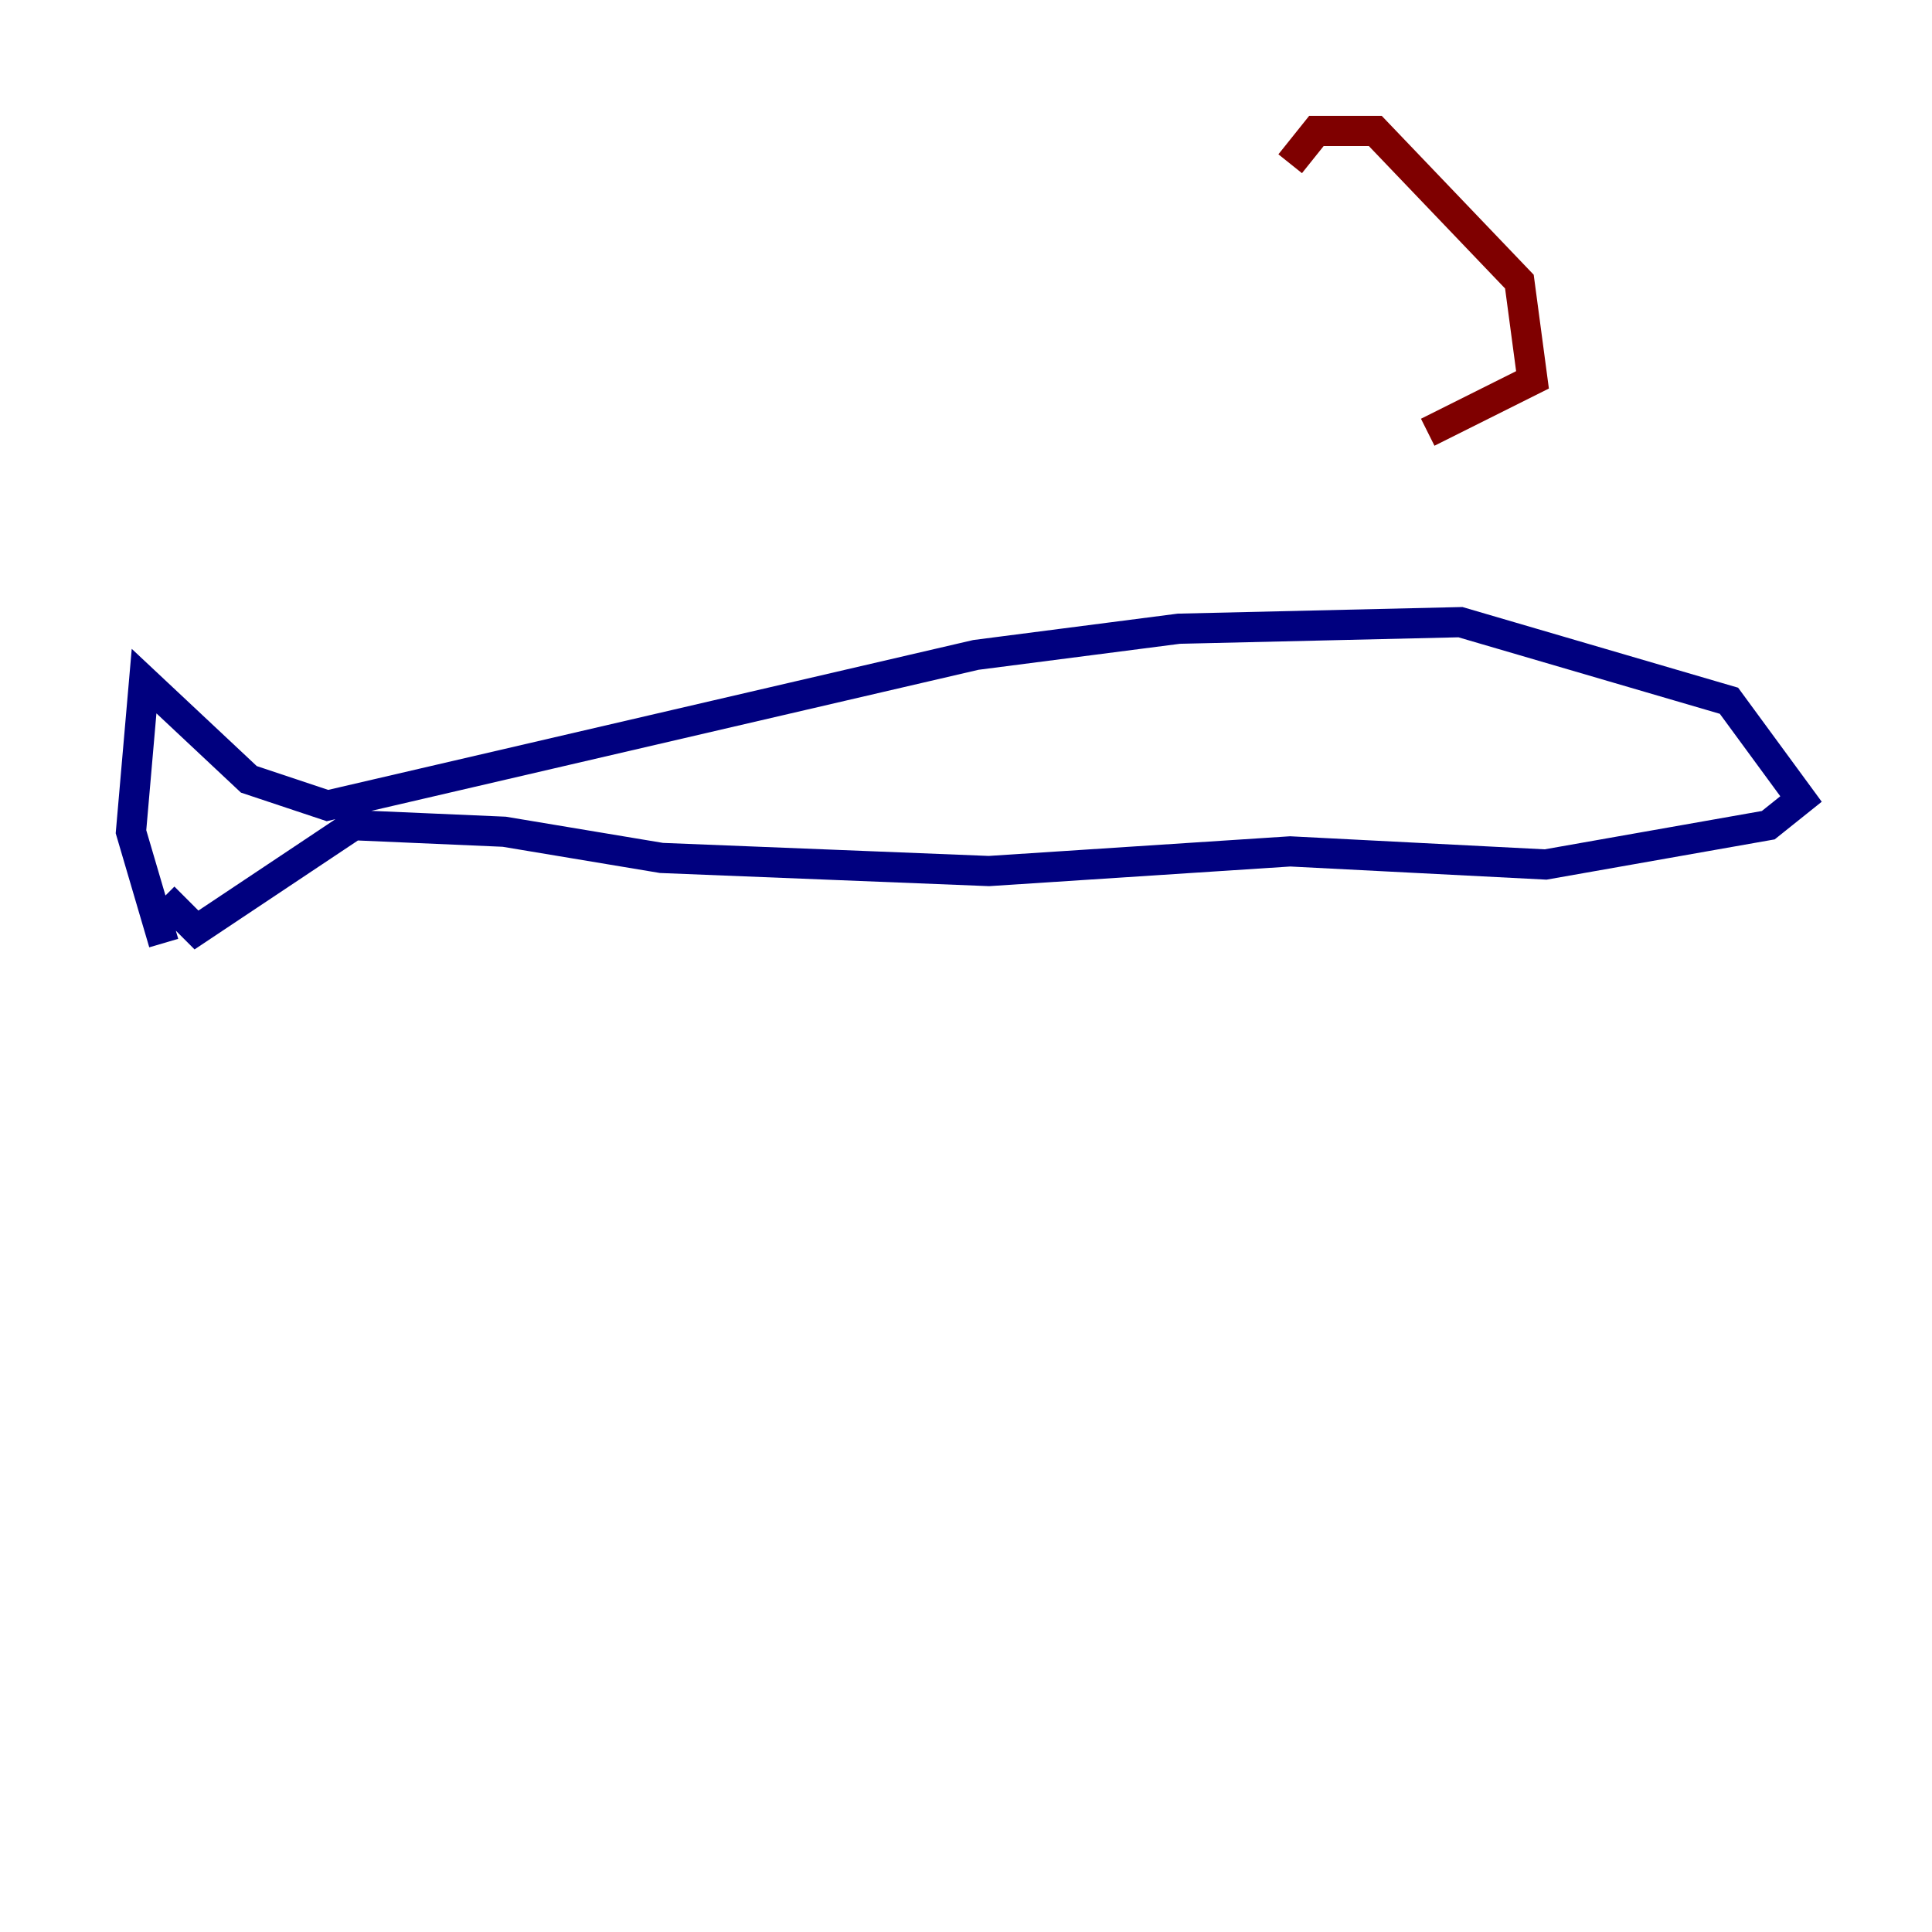 <?xml version="1.0" encoding="utf-8" ?>
<svg baseProfile="tiny" height="128" version="1.2" viewBox="0,0,128,128" width="128" xmlns="http://www.w3.org/2000/svg" xmlns:ev="http://www.w3.org/2001/xml-events" xmlns:xlink="http://www.w3.org/1999/xlink"><defs /><polyline fill="none" points="10.848,62.481 8.678,55.105 9.546,45.125 16.488,51.634 21.695,53.37 64.651,43.39 78.102,41.654 96.759,41.22 114.549,46.427 119.322,52.936 117.153,54.671 102.4,57.275 85.478,56.407 65.519,57.709 43.824,56.841 33.41,55.105 23.43,54.671 13.017,61.614 10.848,59.444" stroke="#00007f" stroke-width="2" /><polyline fill="none" points="85.478,10.848 87.214,8.678 91.119,8.678 100.664,18.658 101.532,25.166 94.59,28.637" stroke="#7f0000" stroke-width="2" /></svg>